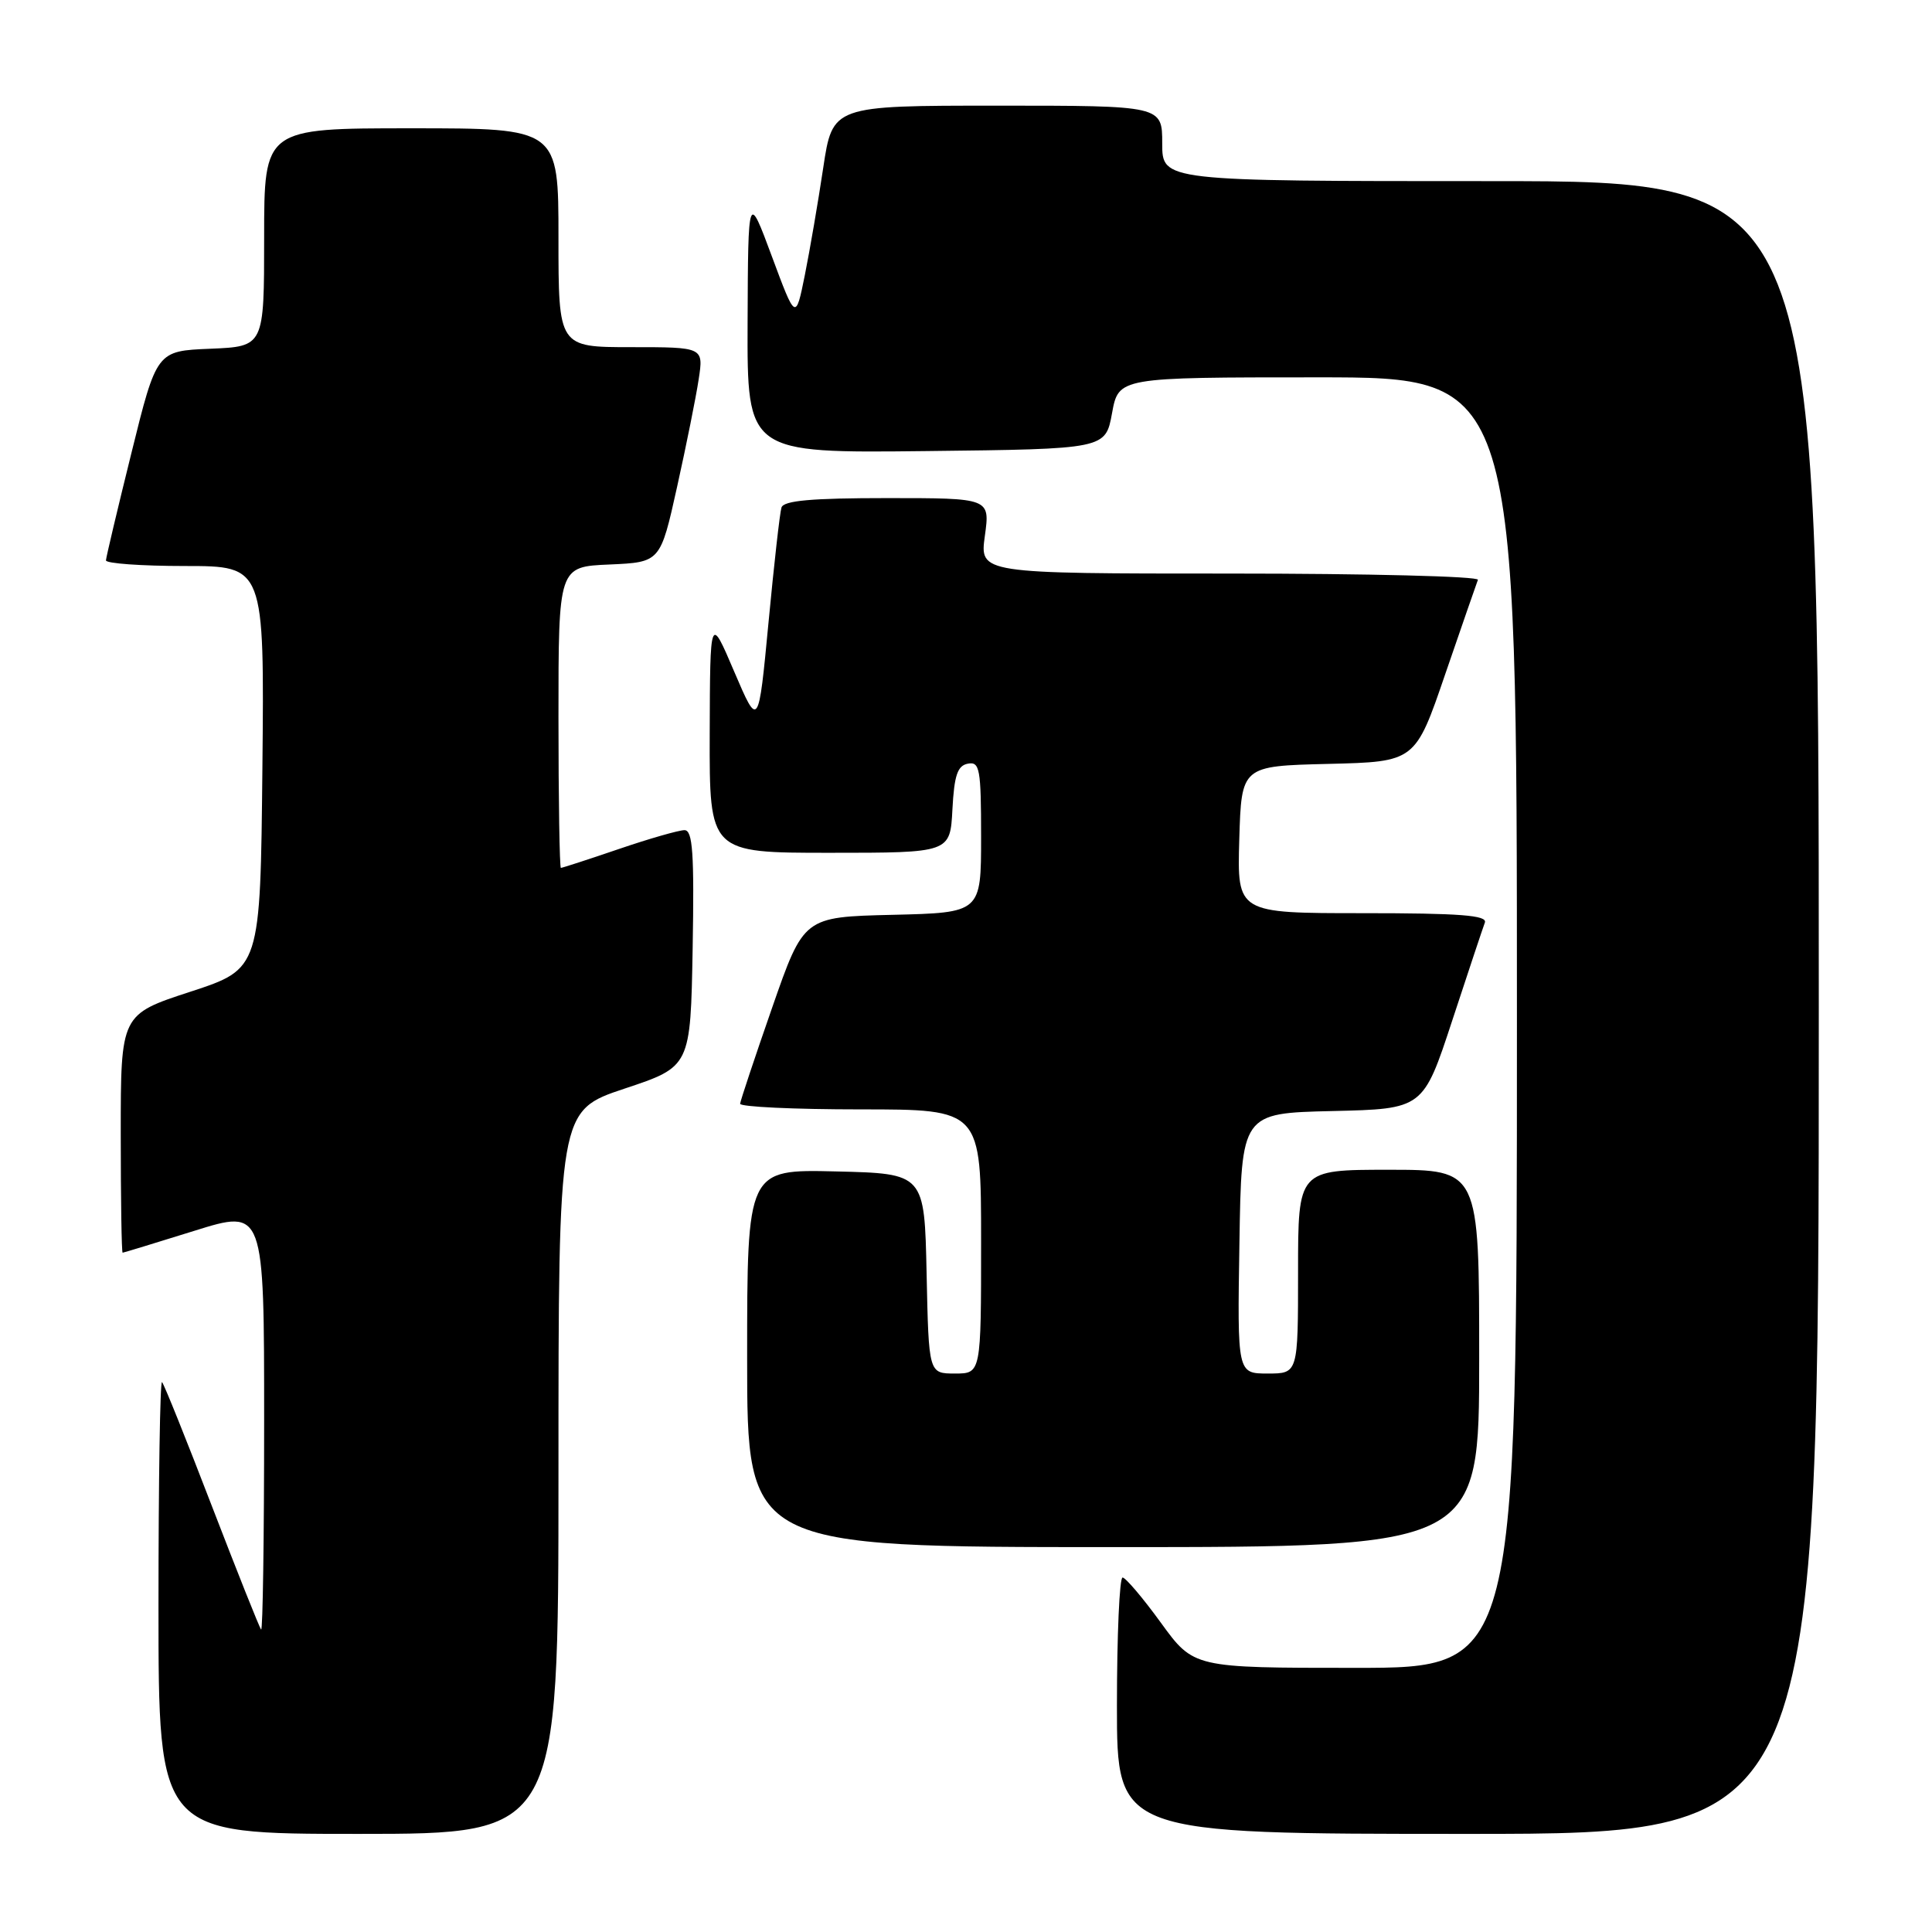 <?xml version="1.0" encoding="UTF-8" standalone="no"?>
<!DOCTYPE svg PUBLIC "-//W3C//DTD SVG 1.1//EN" "http://www.w3.org/Graphics/SVG/1.1/DTD/svg11.dtd" >
<svg xmlns="http://www.w3.org/2000/svg" xmlns:xlink="http://www.w3.org/1999/xlink" version="1.1" viewBox="0 0 256 256">
 <g >
 <path fill="currentColor"
d=" M 74.00 195.08 C 74.00 147.17 74.00 147.17 82.75 144.25 C 91.50 141.34 91.50 141.34 91.78 125.67 C 92.00 113.04 91.79 110.00 90.70 110.00 C 89.96 110.00 86.04 111.12 82.00 112.50 C 77.96 113.88 74.50 115.00 74.32 115.00 C 74.15 115.00 74.00 106.02 74.00 95.05 C 74.00 75.09 74.00 75.09 80.75 74.80 C 87.50 74.50 87.50 74.50 89.72 64.50 C 90.94 59.00 92.23 52.59 92.58 50.25 C 93.23 46.00 93.23 46.00 83.61 46.00 C 74.00 46.00 74.00 46.00 74.00 31.50 C 74.00 17.00 74.00 17.00 54.50 17.00 C 35.00 17.00 35.00 17.00 35.00 31.46 C 35.00 45.91 35.00 45.91 27.88 46.21 C 20.76 46.50 20.76 46.50 17.42 60.00 C 15.58 67.42 14.06 73.84 14.04 74.25 C 14.02 74.66 18.73 75.00 24.52 75.00 C 35.03 75.00 35.03 75.00 34.77 101.69 C 34.50 128.37 34.50 128.37 25.25 131.40 C 16.00 134.42 16.00 134.42 16.00 150.21 C 16.00 158.89 16.11 165.99 16.25 165.99 C 16.39 165.98 20.66 164.68 25.75 163.09 C 35.00 160.20 35.00 160.20 35.00 188.27 C 35.00 203.70 34.82 216.15 34.60 215.92 C 34.38 215.69 31.45 208.32 28.07 199.55 C 24.70 190.78 21.73 183.39 21.47 183.14 C 21.21 182.88 21.00 196.24 21.00 212.83 C 21.00 243.00 21.00 243.00 47.50 243.00 C 74.00 243.00 74.00 243.00 74.00 195.08 Z  M 241.00 133.50 C 241.00 24.00 241.00 24.00 197.50 24.00 C 154.00 24.00 154.00 24.00 154.00 19.00 C 154.00 14.00 154.00 14.00 132.16 14.00 C 110.32 14.00 110.32 14.00 109.08 22.25 C 108.40 26.79 107.30 33.19 106.64 36.48 C 105.43 42.46 105.43 42.46 102.28 33.98 C 99.13 25.50 99.13 25.50 99.06 42.77 C 99.00 60.04 99.00 60.04 122.74 59.77 C 146.48 59.50 146.48 59.50 147.35 54.75 C 148.22 50.00 148.22 50.00 174.61 50.00 C 201.00 50.00 201.00 50.00 201.00 135.50 C 201.00 221.00 201.00 221.00 179.58 221.00 C 158.17 221.00 158.17 221.00 153.83 215.03 C 151.45 211.75 149.16 209.05 148.75 209.03 C 148.34 209.01 148.00 216.65 148.00 226.00 C 148.00 243.00 148.00 243.00 194.50 243.00 C 241.00 243.00 241.00 243.00 241.00 133.50 Z  M 196.00 180.00 C 196.00 155.00 196.00 155.00 184.00 155.00 C 172.00 155.00 172.00 155.00 172.00 168.50 C 172.00 182.00 172.00 182.00 167.98 182.00 C 163.95 182.00 163.95 182.00 164.23 164.75 C 164.50 147.50 164.50 147.50 176.54 147.22 C 188.58 146.94 188.58 146.94 192.43 135.22 C 194.55 128.77 196.49 122.94 196.75 122.25 C 197.11 121.28 193.47 121.00 180.57 121.00 C 163.93 121.00 163.93 121.00 164.21 111.25 C 164.50 101.50 164.50 101.50 176.01 101.22 C 187.53 100.94 187.53 100.94 191.51 89.30 C 193.71 82.90 195.65 77.29 195.83 76.83 C 196.02 76.37 181.24 76.00 162.99 76.00 C 129.81 76.00 129.81 76.00 130.50 71.00 C 131.19 66.00 131.19 66.00 117.56 66.00 C 107.54 66.00 103.83 66.33 103.55 67.25 C 103.33 67.94 102.56 74.80 101.83 82.50 C 100.50 96.50 100.50 96.50 97.29 89.00 C 94.09 81.50 94.09 81.50 94.04 97.25 C 94.00 113.00 94.00 113.00 109.95 113.00 C 125.90 113.00 125.90 113.00 126.20 107.26 C 126.44 102.73 126.87 101.45 128.25 101.19 C 129.82 100.89 130.00 101.87 130.00 110.89 C 130.00 120.94 130.00 120.94 118.25 121.22 C 106.50 121.50 106.50 121.50 102.32 133.50 C 100.02 140.10 98.11 145.84 98.07 146.25 C 98.03 146.66 105.20 147.00 114.00 147.00 C 130.00 147.00 130.00 147.00 130.00 164.50 C 130.00 182.00 130.00 182.00 126.53 182.00 C 123.06 182.00 123.06 182.00 122.78 168.75 C 122.50 155.50 122.50 155.50 110.75 155.22 C 99.00 154.94 99.00 154.94 99.00 179.97 C 99.00 205.00 99.00 205.00 147.50 205.00 C 196.00 205.00 196.00 205.00 196.00 180.00 Z "/>
</g>
</svg>